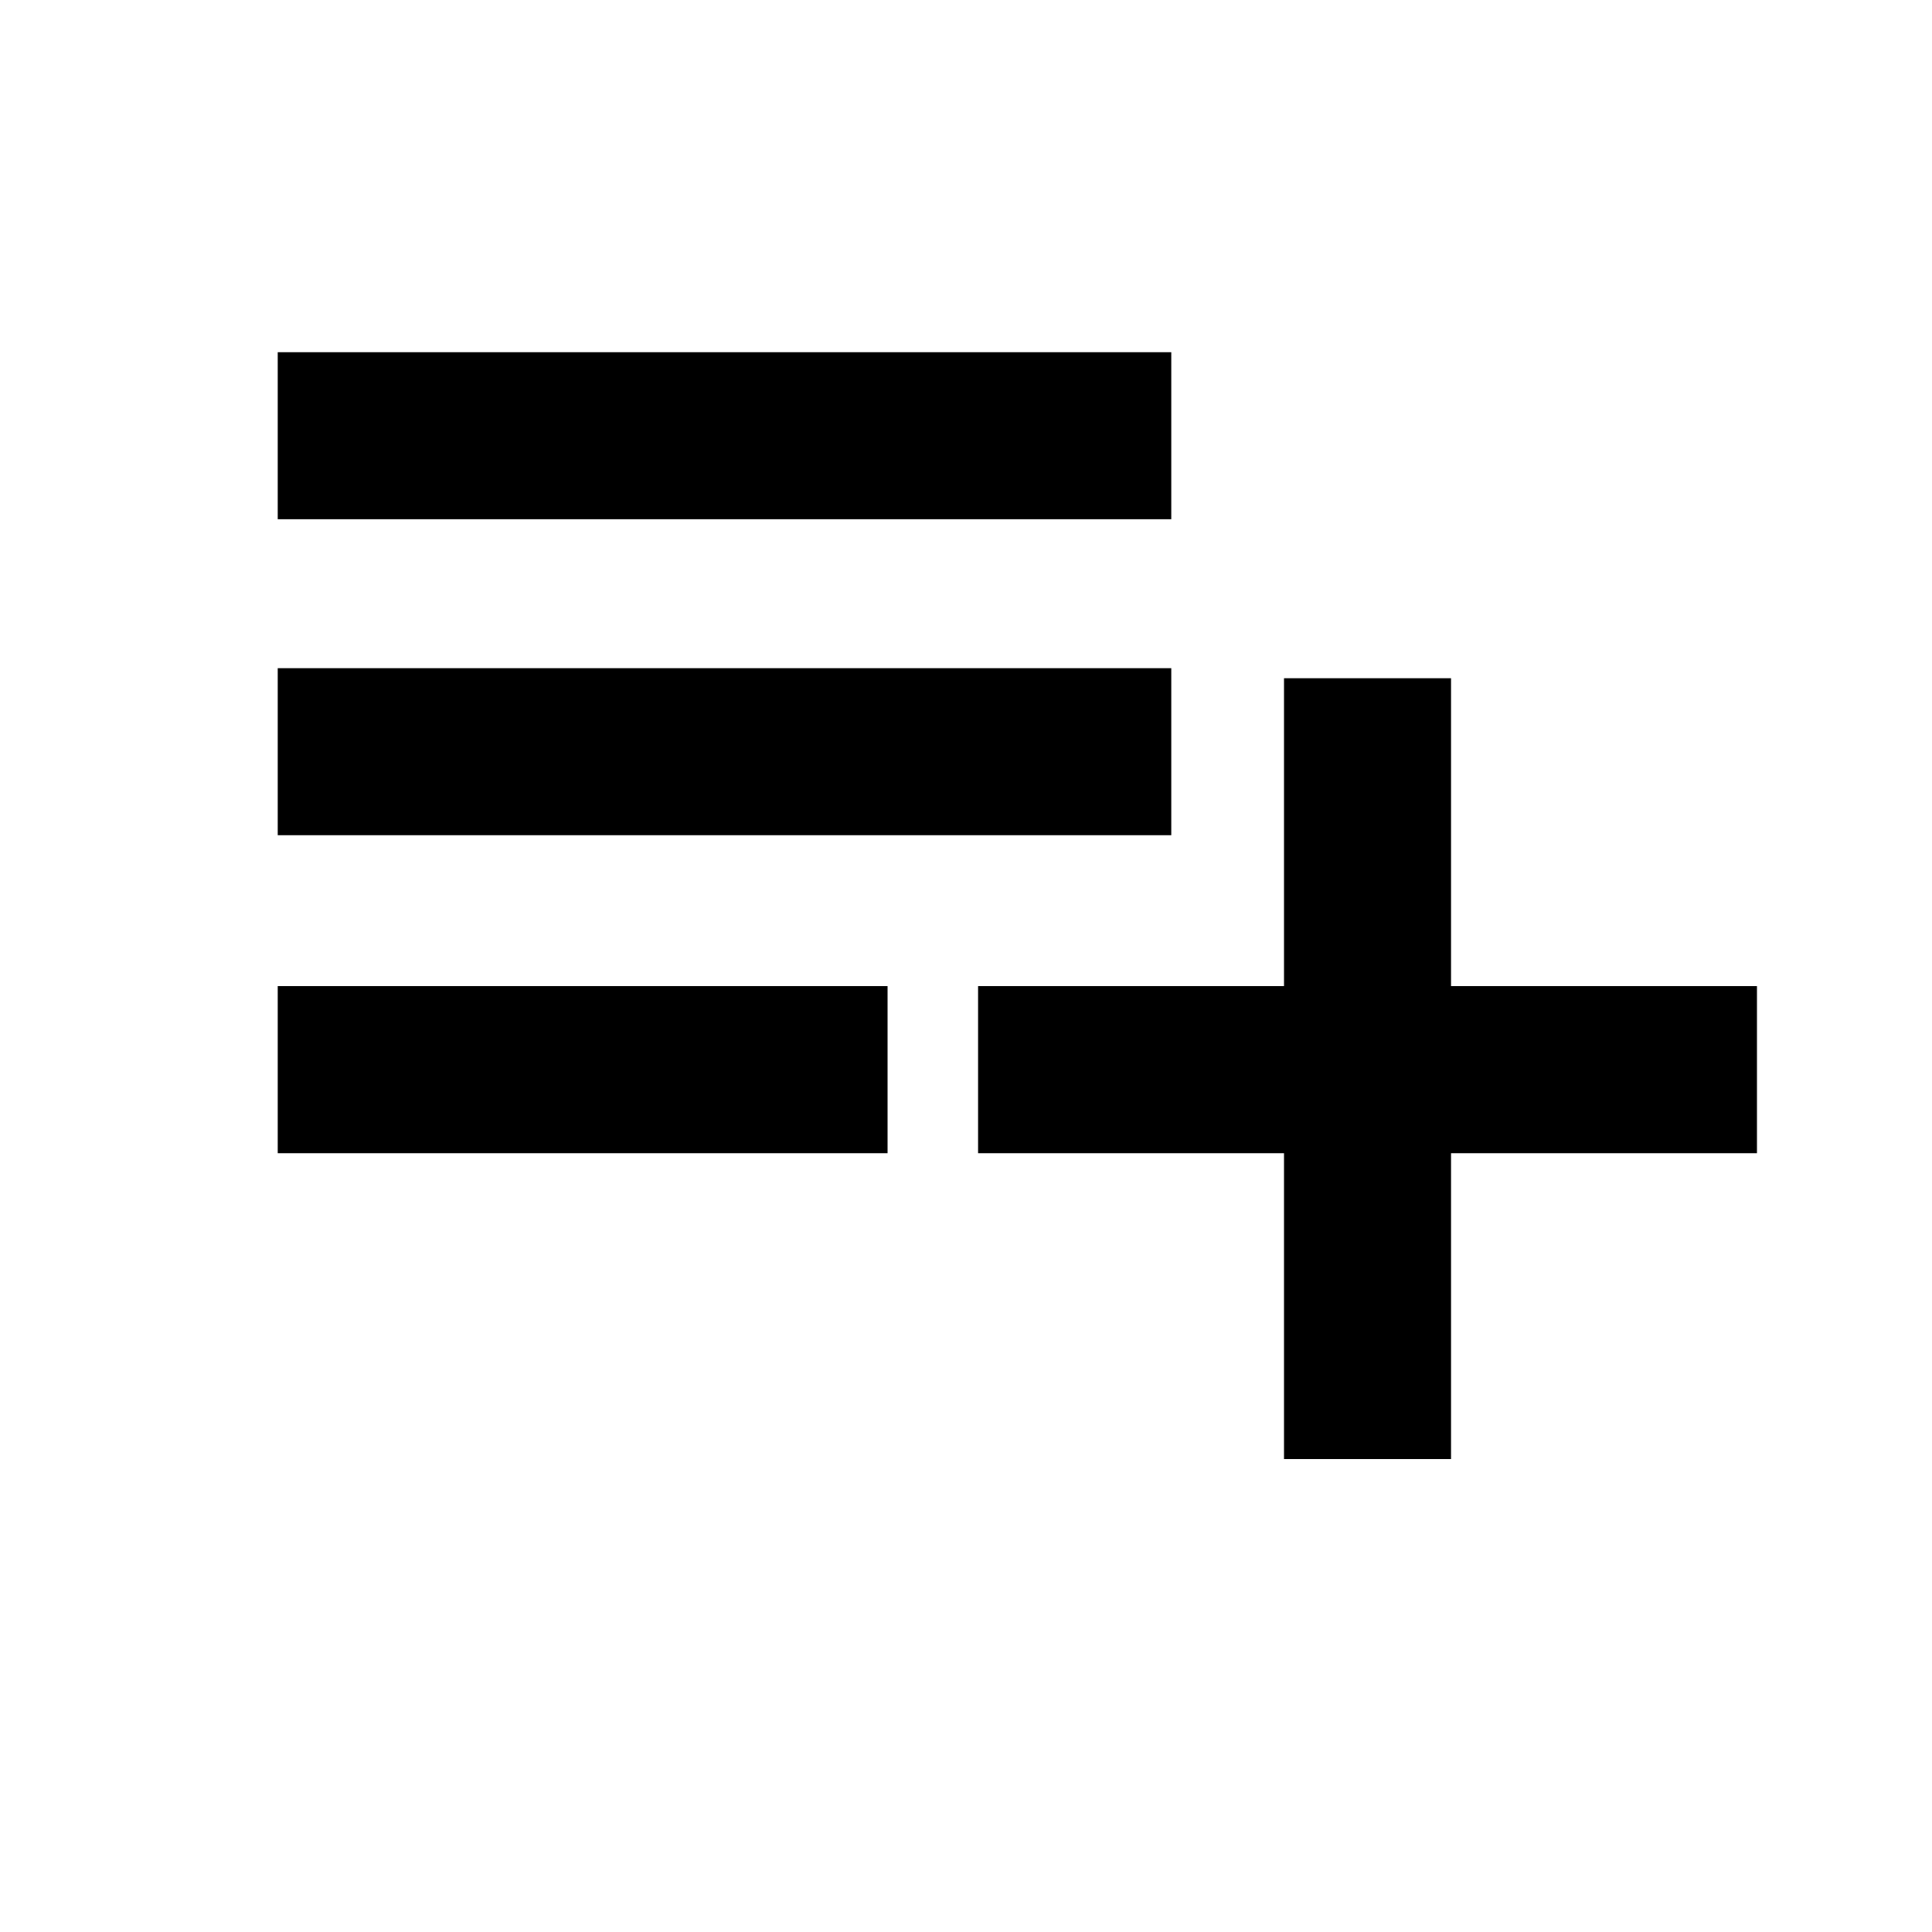 <svg xmlns="http://www.w3.org/2000/svg" viewBox="0 0 20 20"><path d="M2.875 11.938v-1.73h6.313v1.73Zm0-3.292V6.917h9.25v1.729Zm0-3.271V3.646h9.25v1.729Zm10.417 9.729v-3.166h-3.167v-1.73h3.167V7.021h1.729v3.187h3.167v1.73h-3.167v3.166Z"/></svg>